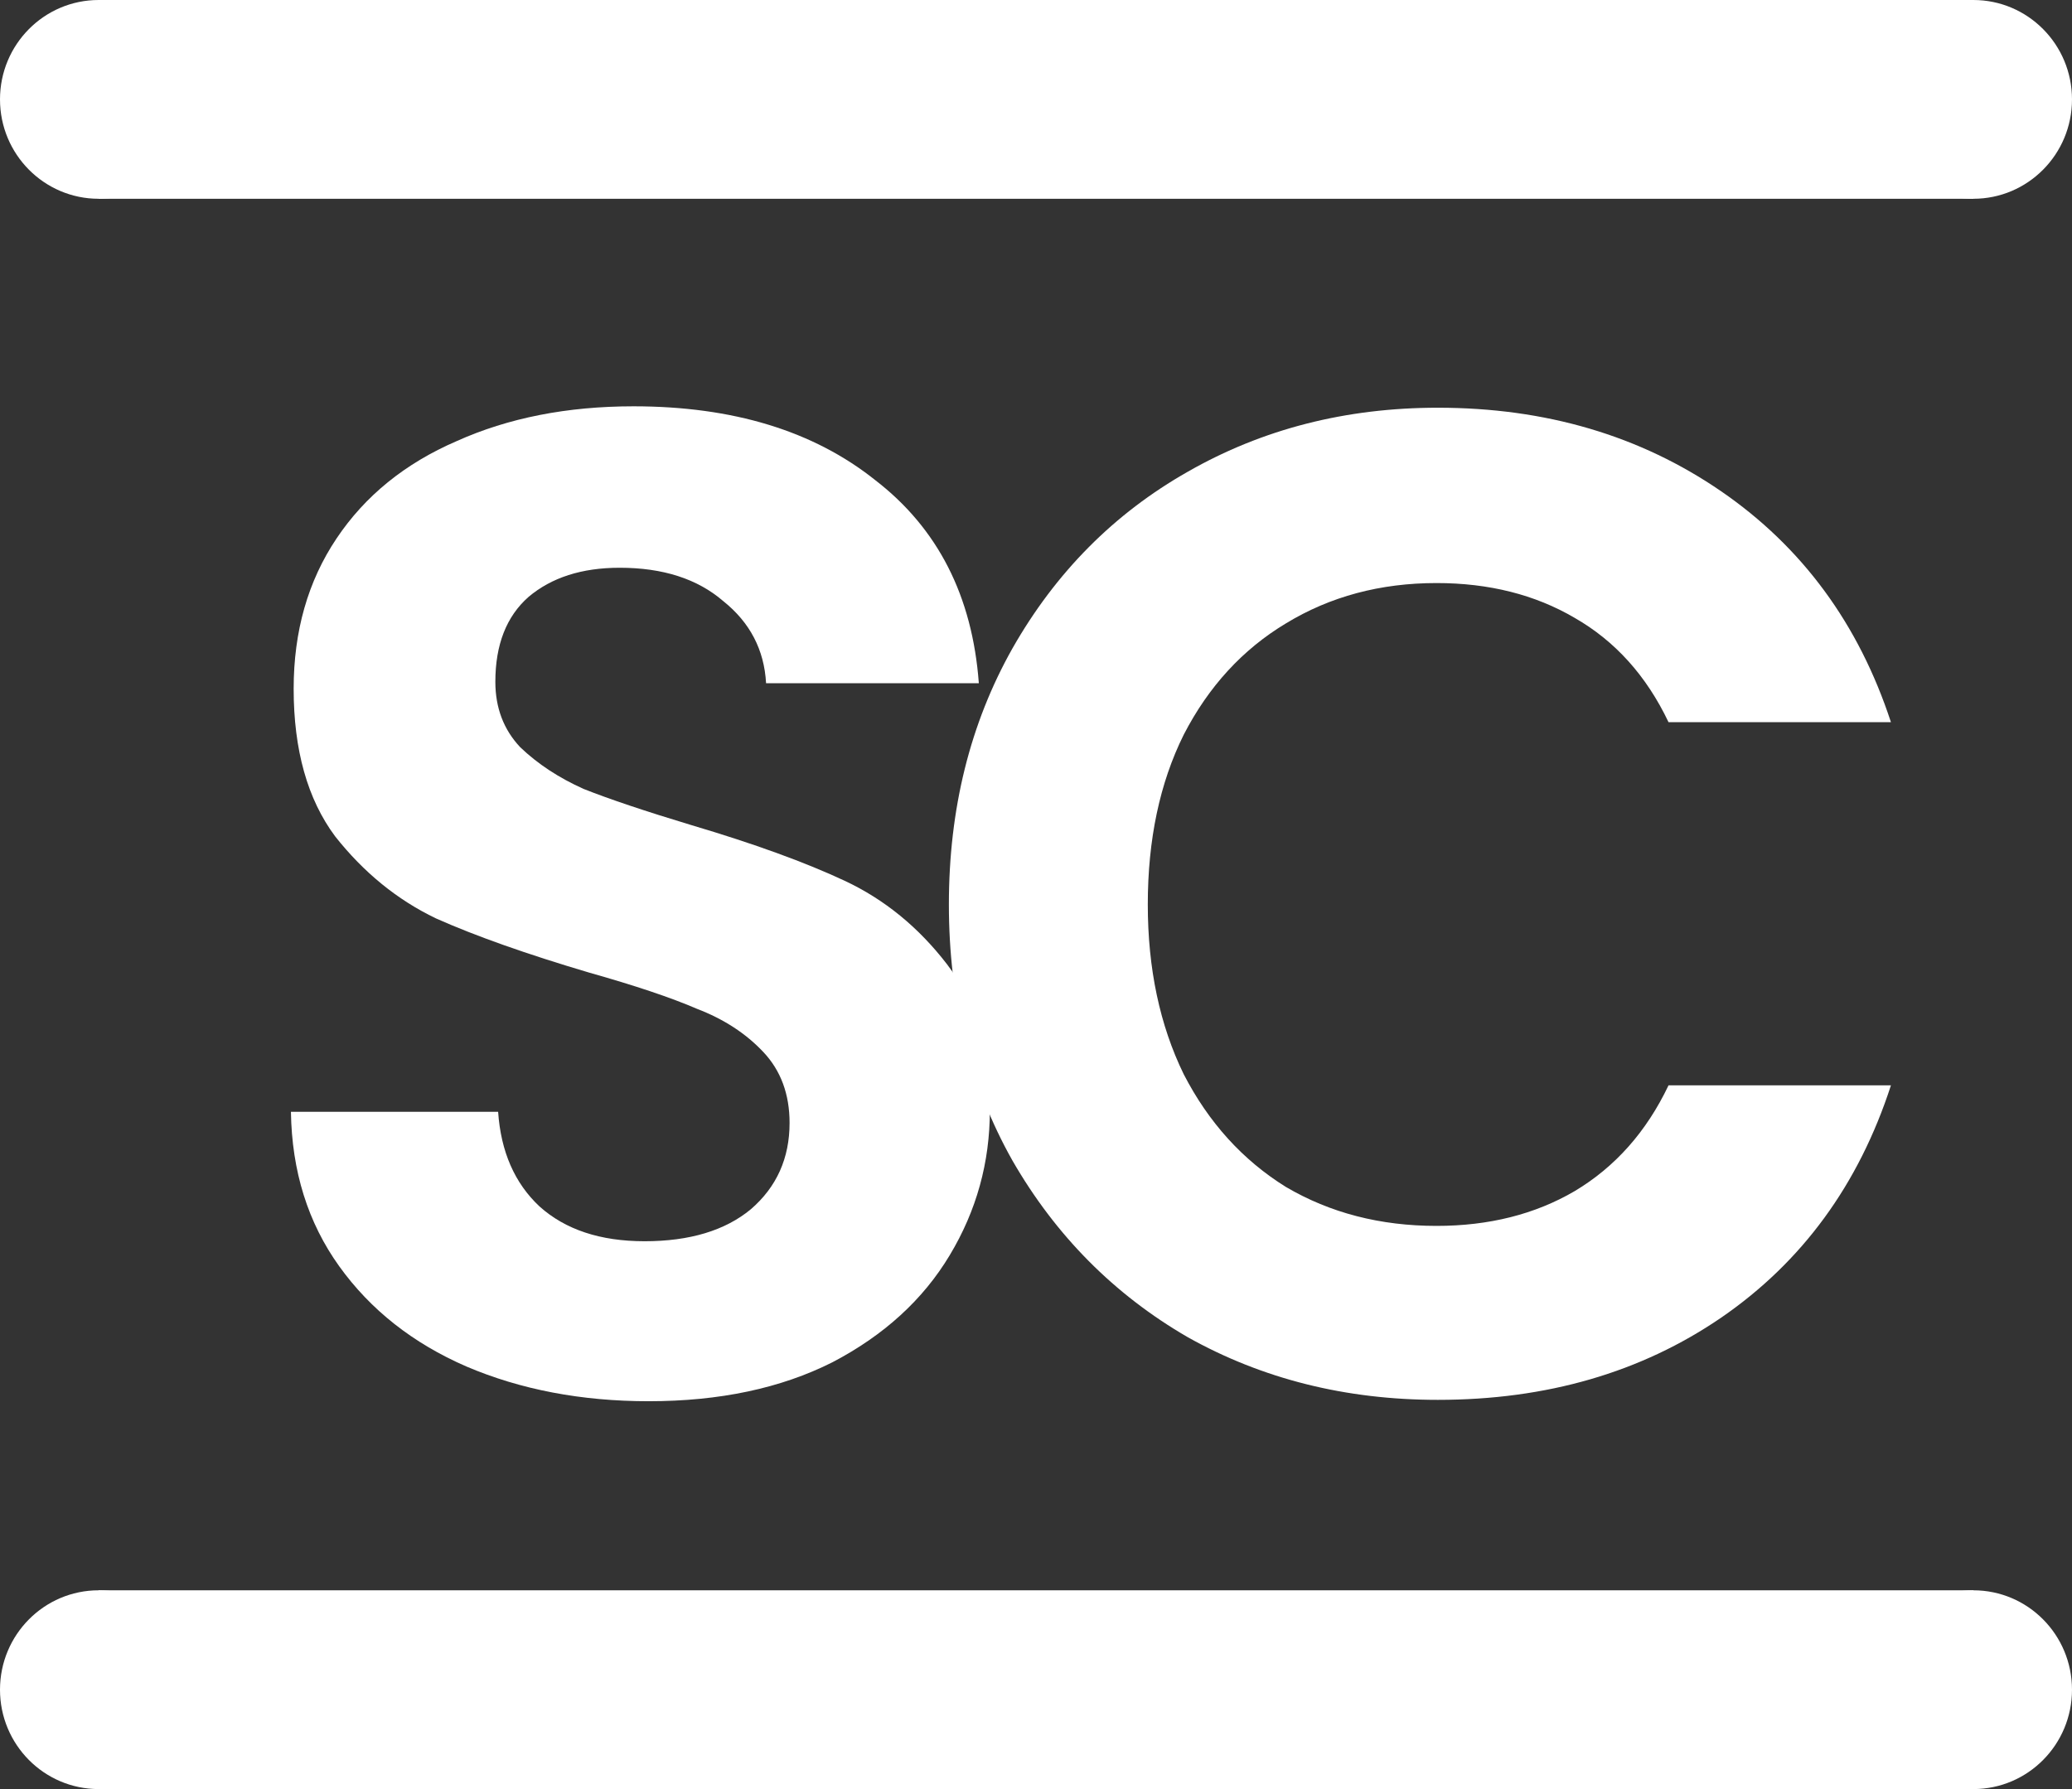 <svg width="44" height="38" viewBox="0 0 44 38" fill="none" xmlns="http://www.w3.org/2000/svg">
<rect x="0" y="0" width="44" height="38" fill="#333333" stroke="none"/>
<g id="Vector">
<path d="M20.15 19.211C20.15 17.182 20.6 15.369 21.499 13.773C22.418 12.157 23.66 10.906 25.224 10.019C26.808 9.113 28.578 8.66 30.534 8.66C32.822 8.66 34.826 9.251 36.547 10.433C38.268 11.615 39.471 13.251 40.155 15.339H35.432C34.963 14.354 34.298 13.615 33.438 13.123C32.597 12.63 31.619 12.384 30.505 12.384C29.312 12.384 28.246 12.669 27.307 13.241C26.388 13.793 25.665 14.581 25.137 15.605C24.628 16.63 24.374 17.832 24.374 19.211C24.374 20.571 24.628 21.773 25.137 22.817C25.665 23.841 26.388 24.64 27.307 25.211C28.246 25.763 29.312 26.038 30.505 26.038C31.619 26.038 32.597 25.792 33.438 25.3C34.298 24.787 34.963 24.038 35.432 23.053H40.155C39.471 25.162 38.268 26.807 36.547 27.989C34.846 29.152 32.841 29.733 30.534 29.733C28.578 29.733 26.808 29.29 25.224 28.403C23.66 27.497 22.418 26.245 21.499 24.649C20.6 23.053 20.15 21.241 20.15 19.211Z" fill="white"/>
<path d="M13.775 29.762C12.347 29.762 11.057 29.516 9.903 29.024C8.769 28.531 7.869 27.822 7.204 26.896C6.539 25.97 6.197 24.876 6.178 23.615H10.578C10.636 24.462 10.93 25.132 11.457 25.625C12.005 26.117 12.748 26.364 13.687 26.364C14.645 26.364 15.398 26.137 15.945 25.684C16.493 25.211 16.767 24.6 16.767 23.851C16.767 23.241 16.581 22.738 16.209 22.344C15.838 21.95 15.369 21.645 14.802 21.428C14.254 21.191 13.491 20.935 12.514 20.659C11.184 20.265 10.098 19.881 9.258 19.507C8.436 19.113 7.722 18.531 7.116 17.763C6.53 16.975 6.236 15.93 6.236 14.63C6.236 13.408 6.539 12.344 7.146 11.438C7.752 10.532 8.602 9.842 9.698 9.369C10.793 8.877 12.044 8.63 13.452 8.63C15.564 8.63 17.275 9.152 18.585 10.197C19.915 11.221 20.649 12.66 20.786 14.512H16.268C16.229 13.802 15.926 13.221 15.359 12.768C14.811 12.295 14.078 12.059 13.159 12.059C12.357 12.059 11.712 12.266 11.223 12.679C10.754 13.093 10.519 13.694 10.519 14.482C10.519 15.034 10.695 15.497 11.047 15.871C11.418 16.226 11.868 16.522 12.396 16.758C12.944 16.975 13.706 17.231 14.684 17.526C16.014 17.921 17.099 18.315 17.94 18.709C18.781 19.103 19.505 19.694 20.111 20.482C20.717 21.27 21.02 22.305 21.02 23.585C21.02 24.689 20.737 25.713 20.169 26.659C19.602 27.605 18.771 28.363 17.676 28.935C16.581 29.487 15.281 29.762 13.775 29.762Z" fill="white"/>
<path d="M2.095 0H41.905V4.222H2.095V0Z" fill="white"/>
<path d="M44 2.111C44 3.277 43.062 4.222 41.905 4.222C40.748 4.222 39.809 3.277 39.809 2.111C39.809 0.945 40.748 0 41.905 0C43.062 0 44 0.945 44 2.111Z" fill="white"/>
<path d="M4.19 2.111C4.19 3.277 3.252 4.222 2.095 4.222C0.938 4.222 0 3.277 0 2.111C0 0.945 0.938 0 2.095 0C3.252 0 4.19 0.945 4.19 2.111Z" fill="white"/>
<path d="M2.095 33.778H41.905V38H2.095V33.778Z" fill="white"/>
<path d="M44 35.889C44 37.055 43.062 38 41.905 38C40.748 38 39.809 37.055 39.809 35.889C39.809 34.723 40.748 33.778 41.905 33.778C43.062 33.778 44 34.723 44 35.889Z" fill="white"/>
<path d="M4.19 35.889C4.19 37.055 3.252 38 2.095 38C0.938 38 0 37.055 0 35.889C0 34.723 0.938 33.778 2.095 33.778C3.252 33.778 4.19 34.723 4.19 35.889Z" fill="white"/>
</g>
</svg>
